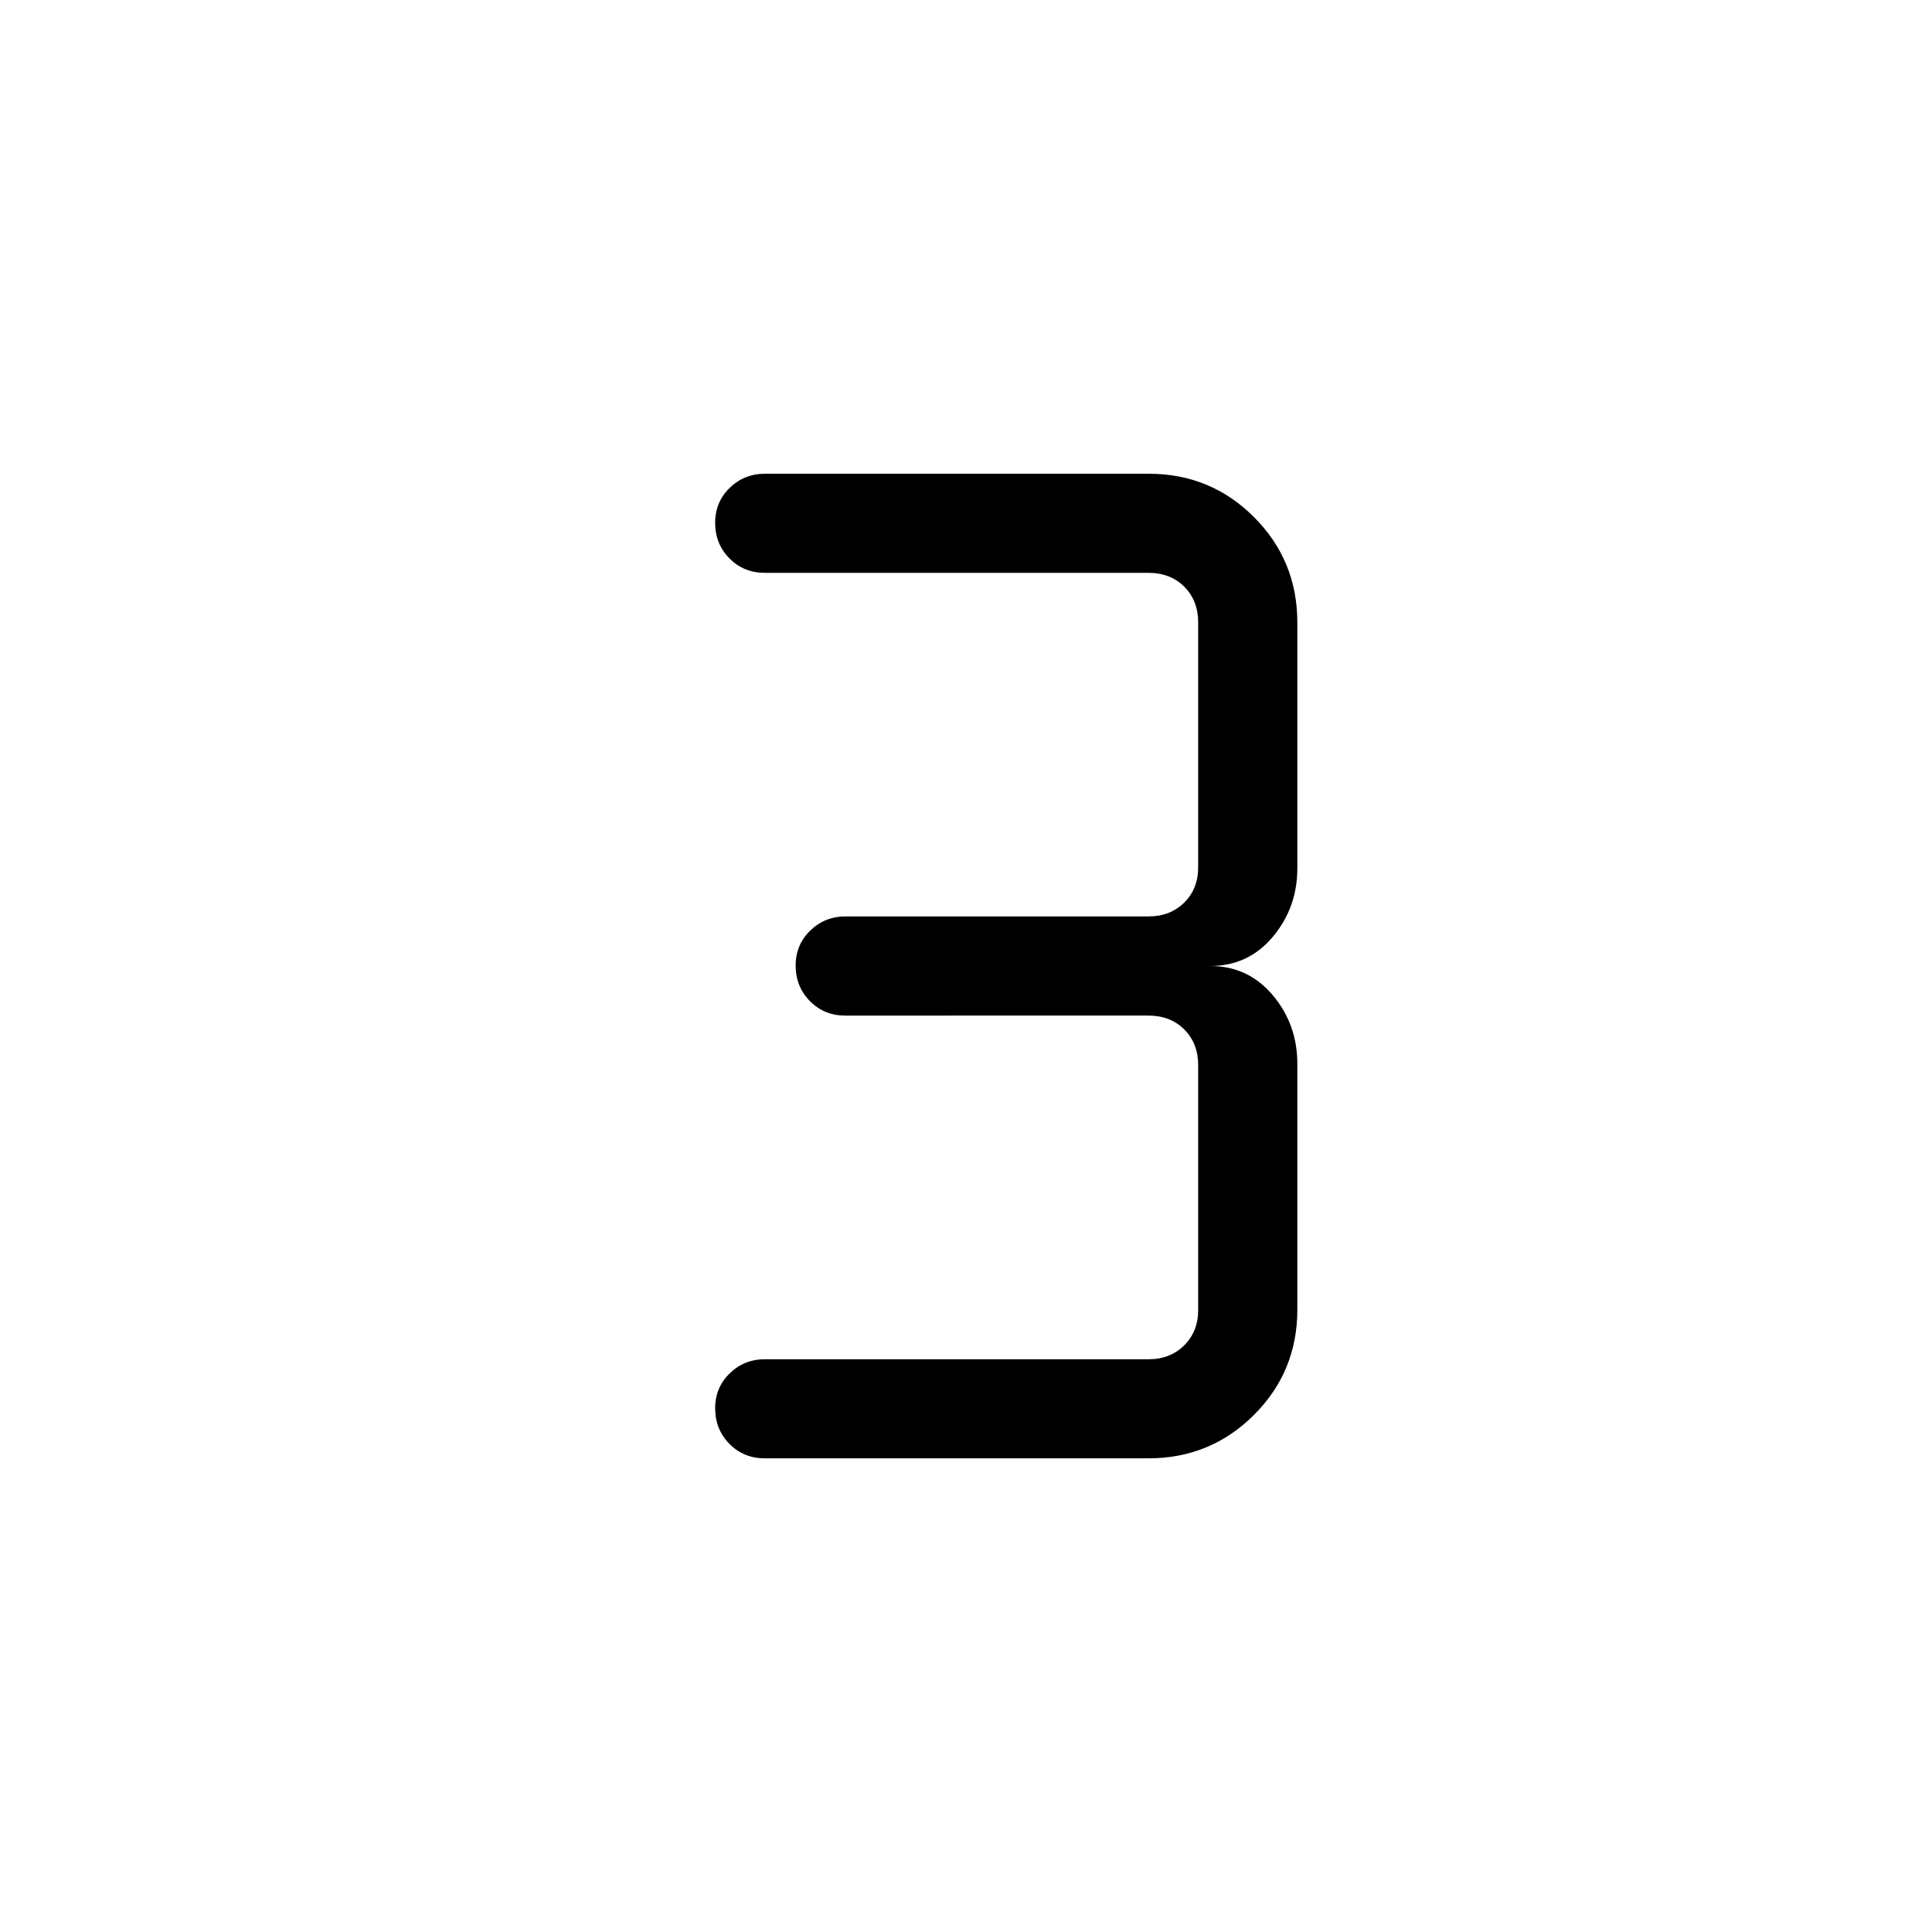 <svg xmlns="http://www.w3.org/2000/svg" xmlns:xlink="http://www.w3.org/1999/xlink" width="24" height="24" viewBox="0 0 24 24"><path fill="currentColor" d="M14.27 18.116H9.5q-.26 0-.437-.178t-.179-.438t.178-.437t.438-.178h4.77q.268 0 .442-.174t.172-.442v-3.038q0-.27-.172-.442t-.443-.173H10.5q-.26 0-.437-.178T9.884 12t.178-.437t.438-.179h3.77q.268 0 .442-.173t.172-.442V7.731q0-.27-.172-.442t-.443-.173H9.5q-.26 0-.437-.178T8.884 6.5t.178-.437t.438-.178h4.77q.769 0 1.307.538t.539 1.308v3.054q0 .49-.305.853q-.305.362-.776.362q.47 0 .776.363q.305.362.305.853v3.053q0 .77-.539 1.308t-1.308.539"/></svg>
